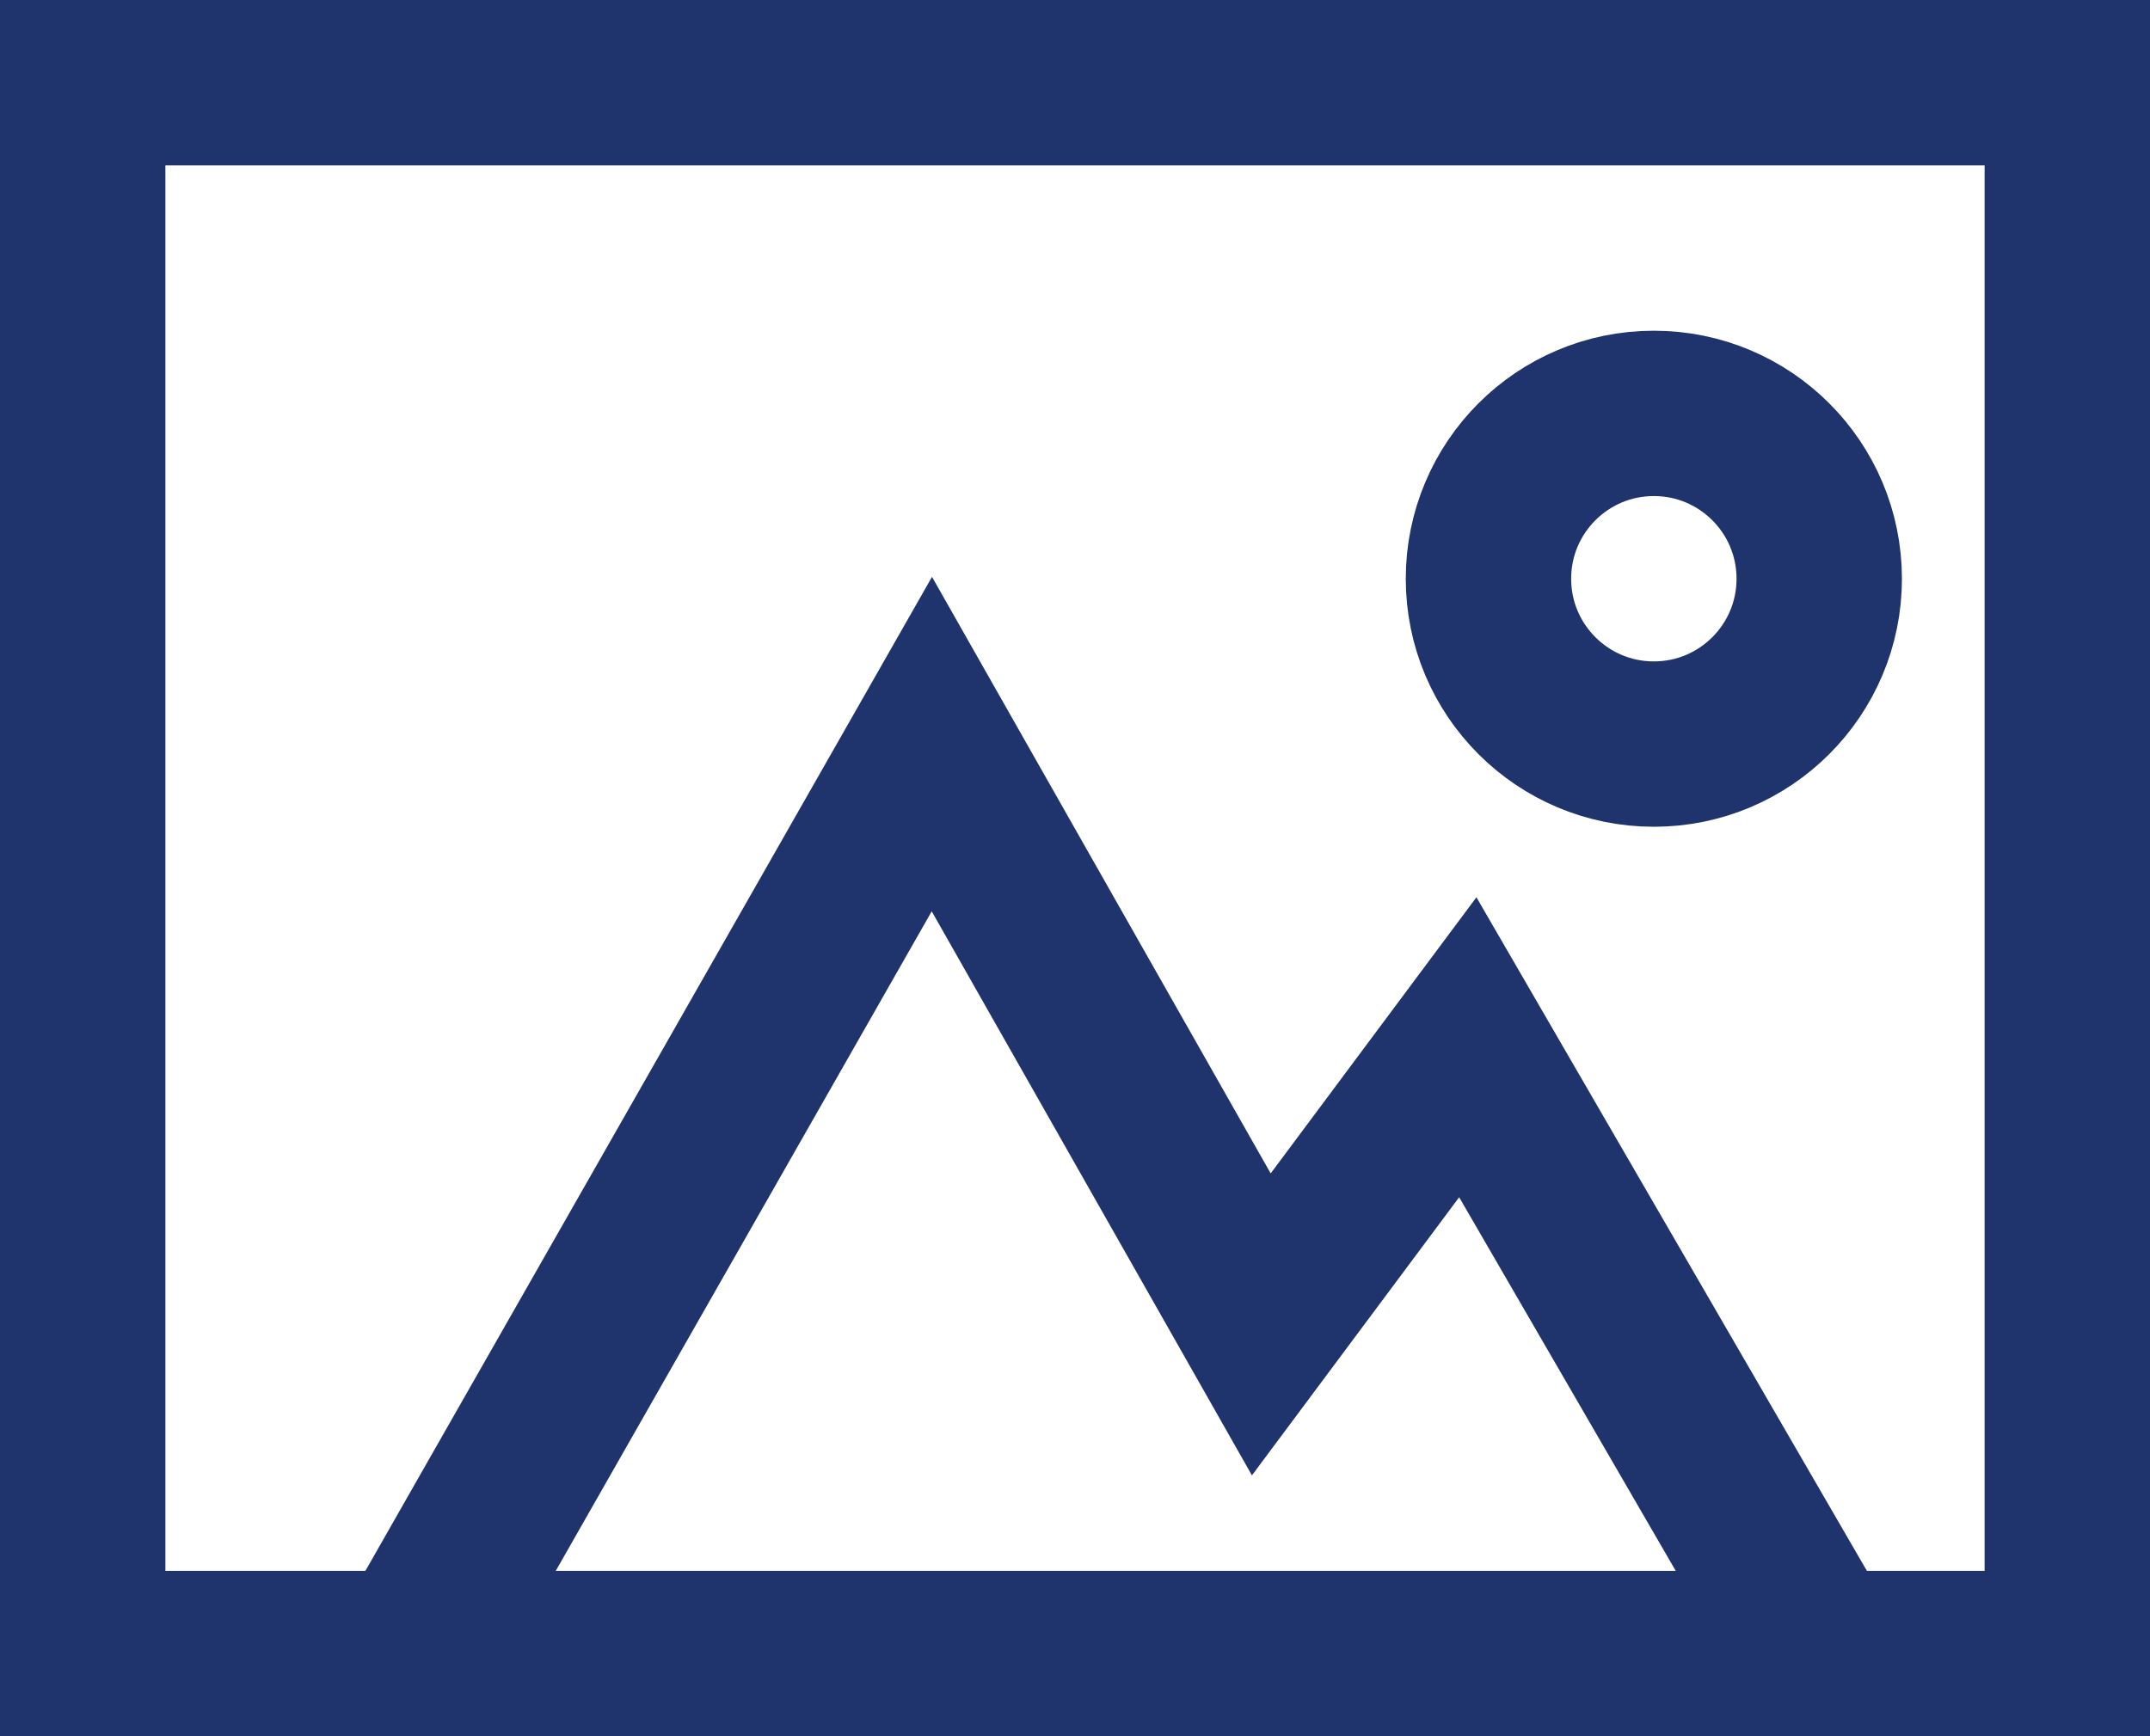 <svg xmlns="http://www.w3.org/2000/svg" width="26" height="21" viewBox="0 0 26 21">
    <g fill="none" fill-rule="evenodd" stroke="#1F346C" stroke-width="2" transform="translate(1 1)">
        <path d="M0 0h24v19H0z"/>
        <path d="M4 19l6.269-11 3.984 7.019 2.497-3.352L21 19"/>
        <circle cx="19" cy="6" r="2"/>
    </g>
</svg>
